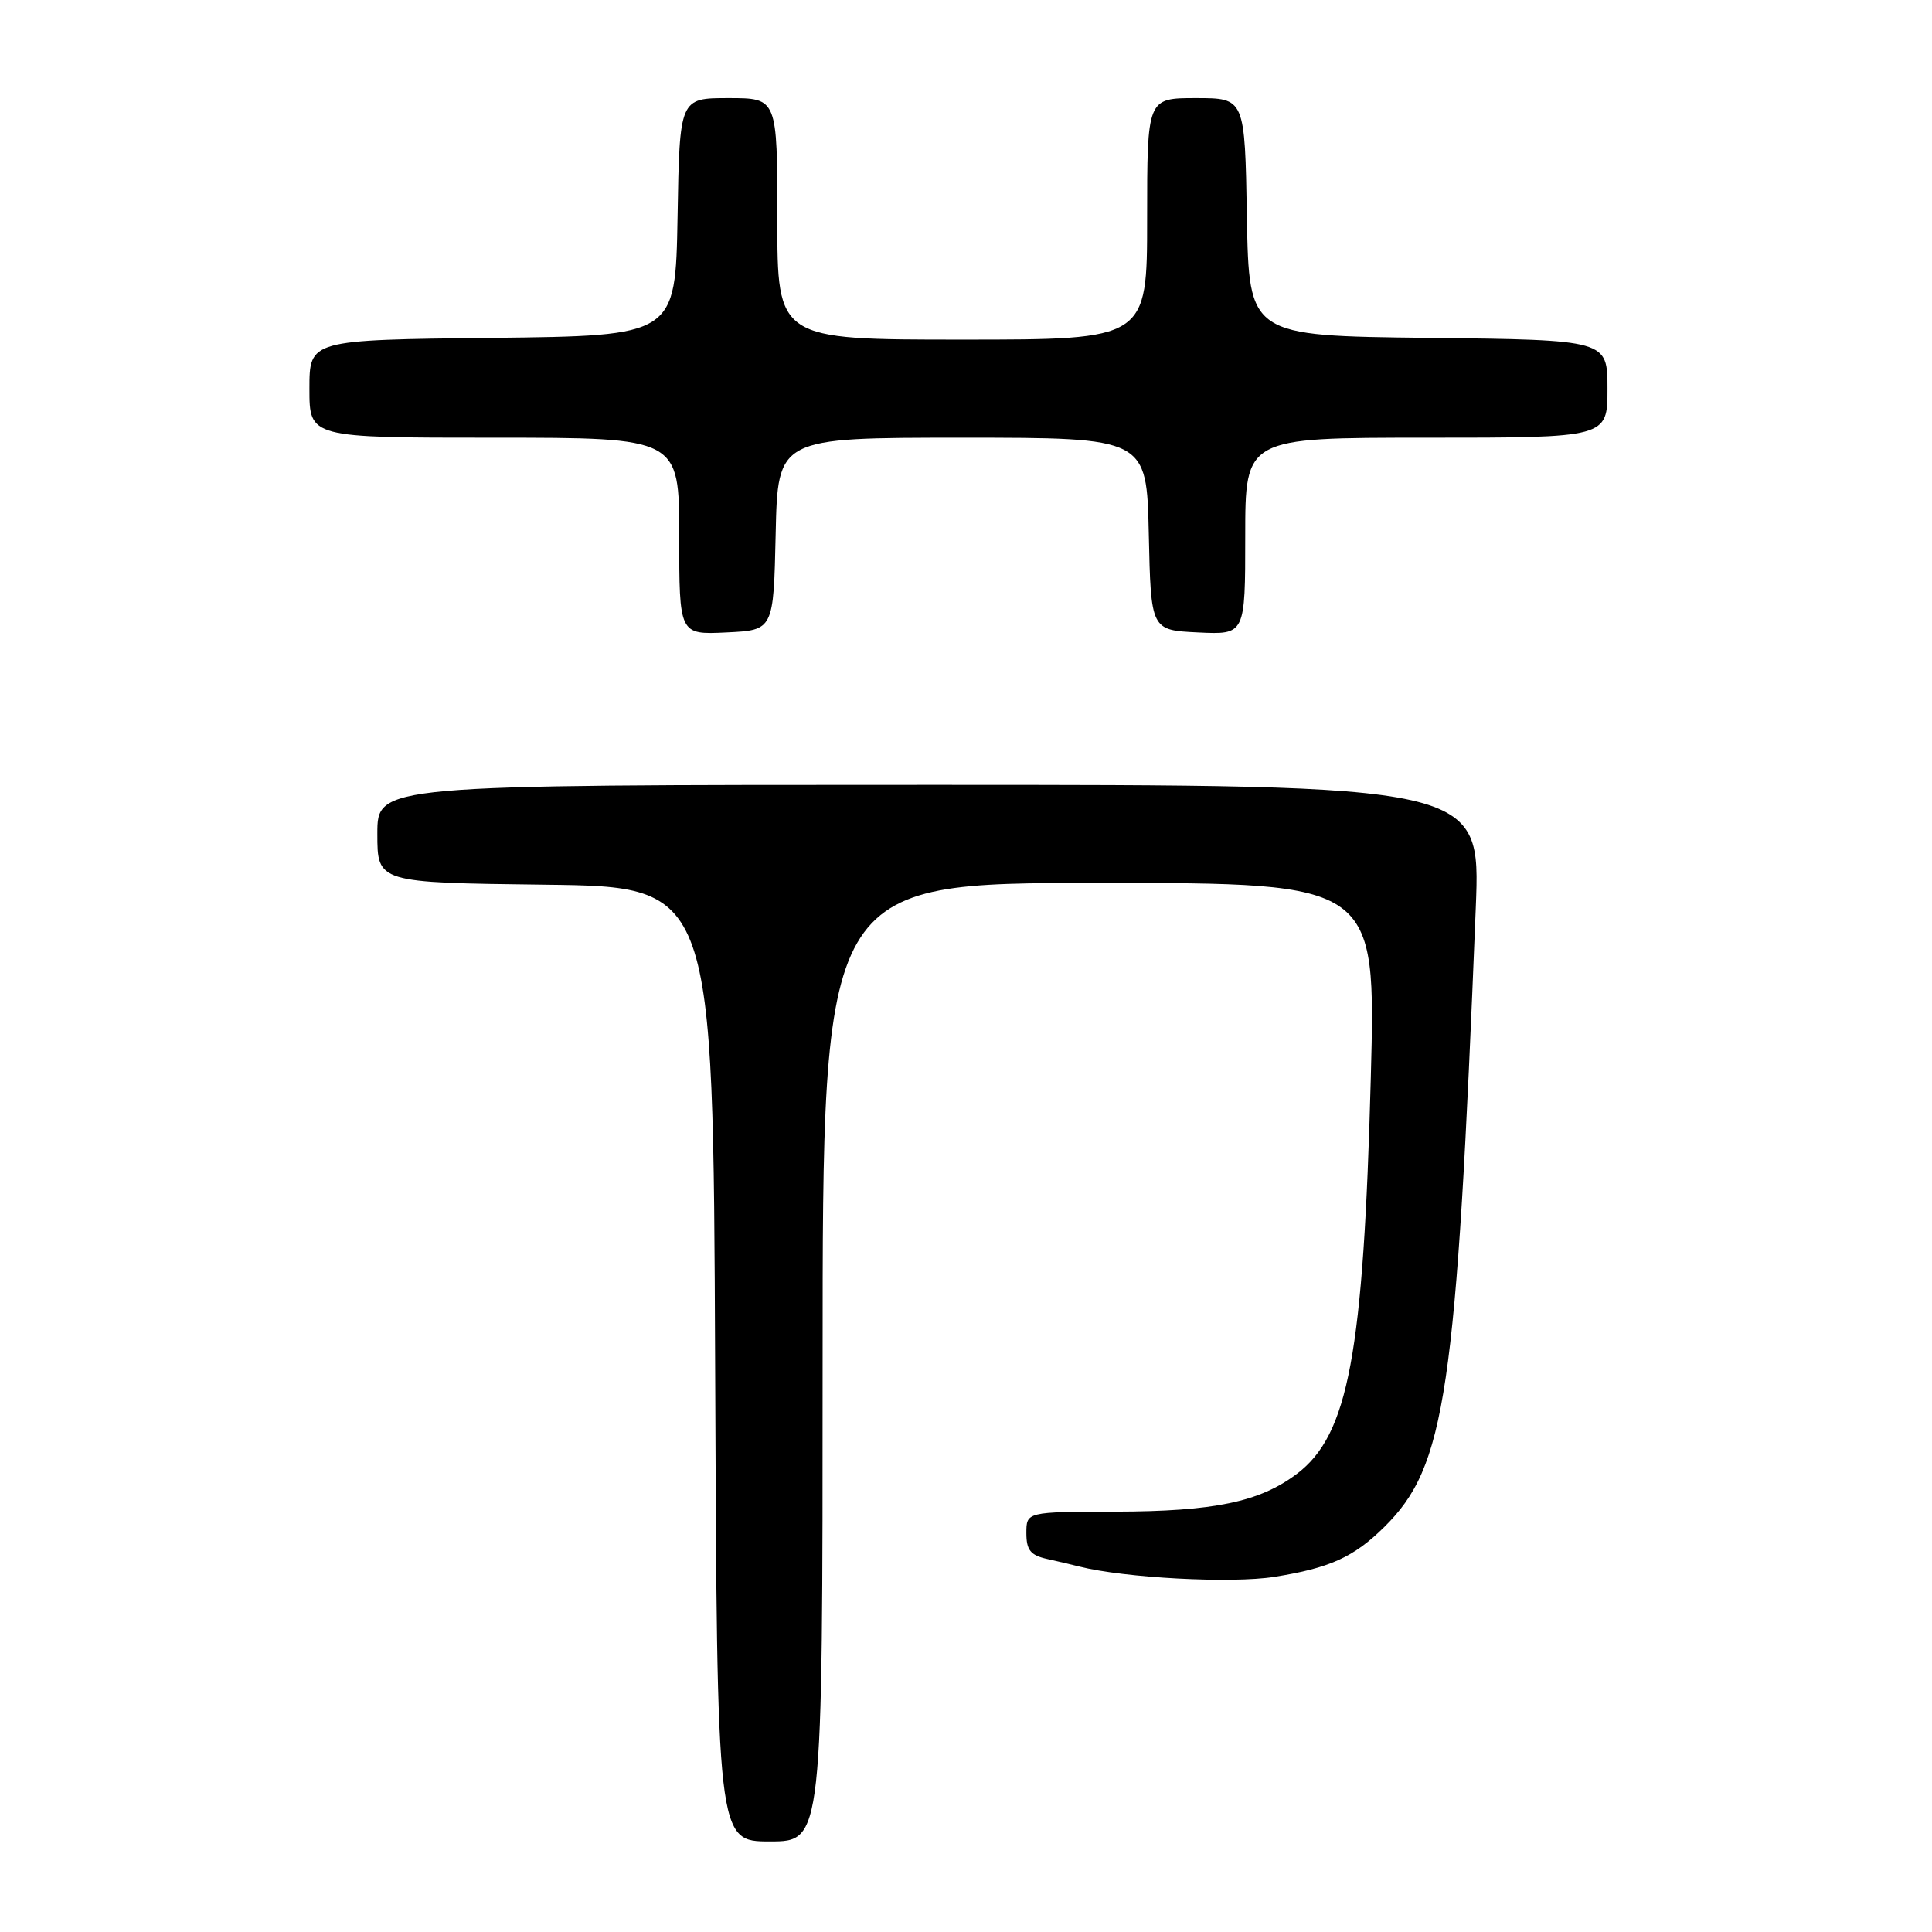 <?xml version="1.0" encoding="UTF-8" standalone="no"?>
<!DOCTYPE svg PUBLIC "-//W3C//DTD SVG 1.1//EN" "http://www.w3.org/Graphics/SVG/1.1/DTD/svg11.dtd" >
<svg xmlns="http://www.w3.org/2000/svg" xmlns:xlink="http://www.w3.org/1999/xlink" version="1.1" viewBox="0 0 256 256">
 <g >
 <path fill="currentColor"
d=" M 109.00 180.50 C 109.00 117.00 109.00 117.00 145.66 117.00 C 182.32 117.00 182.32 117.00 181.64 142.75 C 180.67 179.41 178.68 190.11 171.86 195.28 C 166.91 199.02 160.90 200.27 147.75 200.30 C 136.00 200.33 136.00 200.33 136.00 203.15 C 136.00 205.40 136.55 206.08 138.75 206.57 C 140.26 206.91 142.18 207.36 143.00 207.57 C 148.99 209.09 163.22 209.84 168.86 208.94 C 176.21 207.77 179.38 206.33 183.42 202.34 C 191.57 194.29 192.97 184.80 195.55 120.25 C 196.19 104.00 196.19 104.00 123.10 104.00 C 50.00 104.00 50.00 104.00 50.00 110.48 C 50.00 116.96 50.00 116.96 72.25 117.23 C 94.50 117.50 94.50 117.50 94.76 180.75 C 95.01 244.00 95.01 244.00 102.01 244.00 C 109.00 244.00 109.00 244.00 109.00 180.50 Z  M 102.78 70.75 C 103.06 58.00 103.06 58.00 127.50 58.00 C 151.94 58.00 151.94 58.00 152.22 70.75 C 152.50 83.50 152.50 83.50 158.75 83.80 C 165.00 84.10 165.00 84.10 165.00 71.05 C 165.00 58.00 165.00 58.00 189.00 58.00 C 213.00 58.00 213.00 58.00 213.00 51.52 C 213.00 45.04 213.00 45.04 189.25 44.77 C 165.50 44.50 165.50 44.50 165.22 28.75 C 164.95 13.00 164.95 13.00 158.47 13.00 C 152.00 13.00 152.00 13.00 152.00 29.00 C 152.00 45.00 152.00 45.00 127.50 45.00 C 103.00 45.00 103.00 45.00 103.00 29.00 C 103.00 13.00 103.00 13.00 96.53 13.00 C 90.05 13.00 90.05 13.00 89.78 28.75 C 89.50 44.50 89.50 44.50 65.25 44.77 C 41.00 45.04 41.00 45.04 41.00 51.52 C 41.00 58.00 41.00 58.00 65.50 58.00 C 90.00 58.00 90.00 58.00 90.00 71.05 C 90.00 84.10 90.00 84.10 96.25 83.80 C 102.50 83.50 102.50 83.50 102.78 70.75 Z "/>
</g>
</svg>